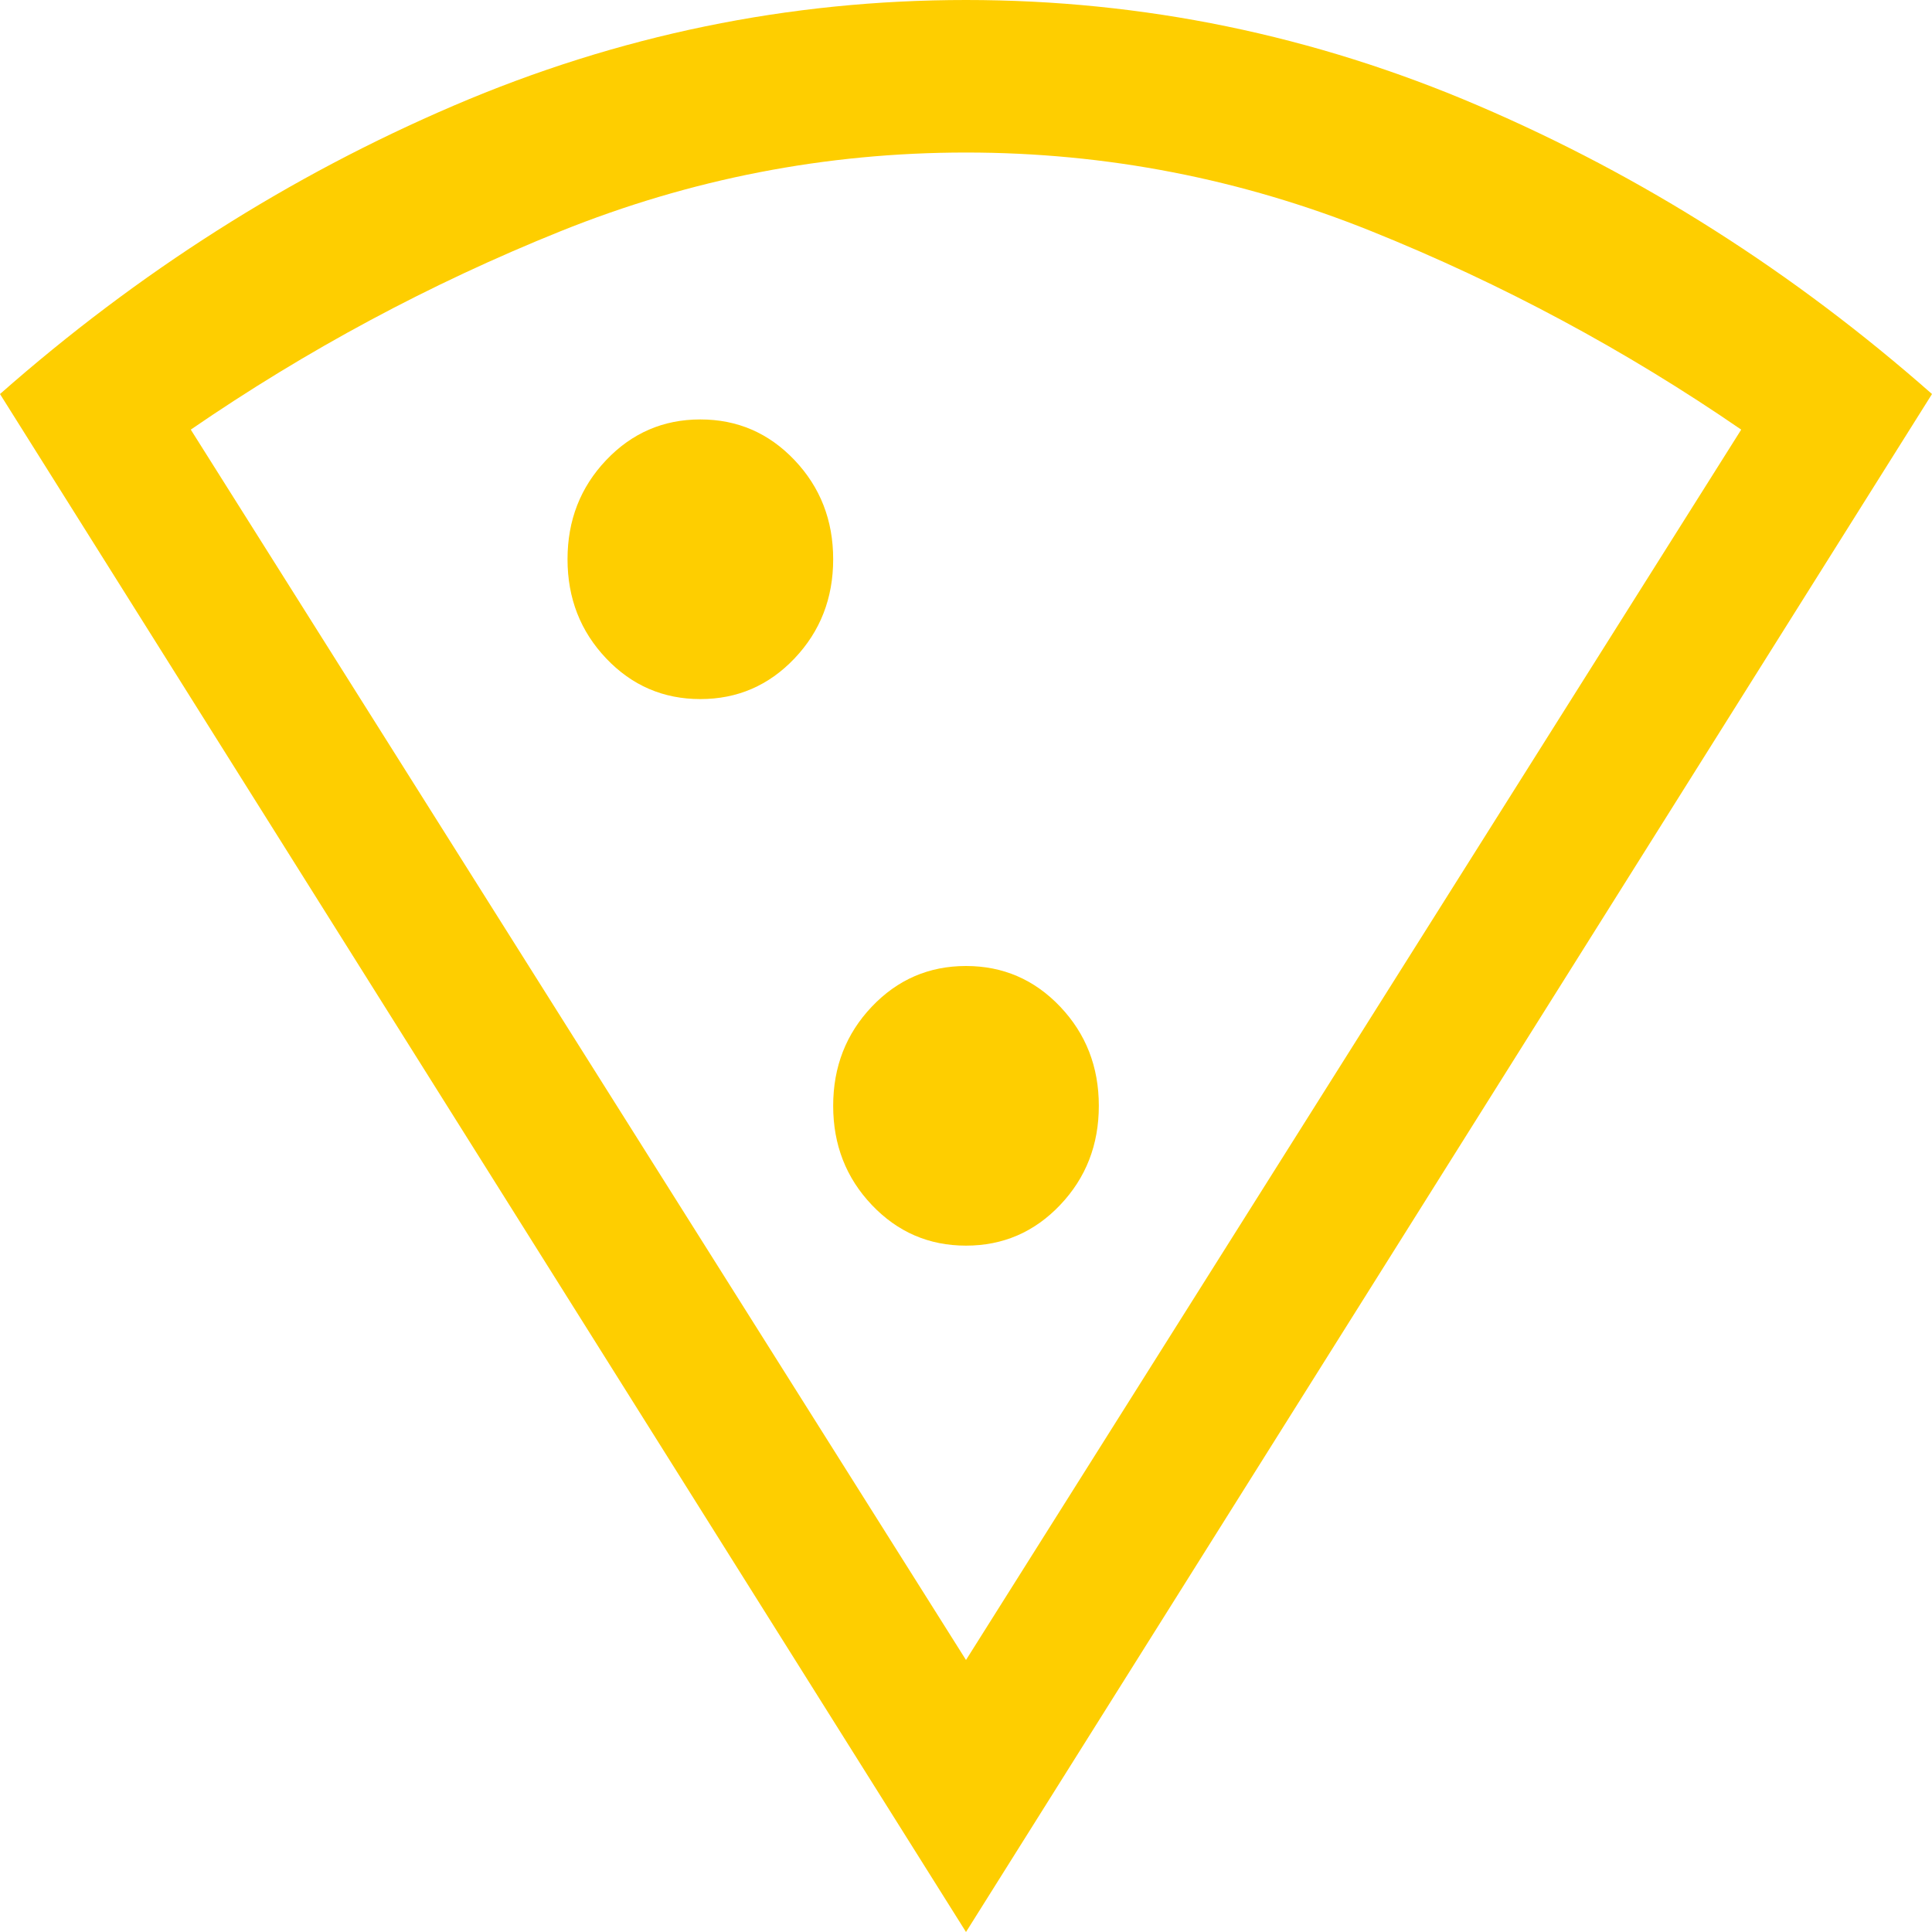 <svg width="100" height="100" viewBox="0 0 100 100" fill="none" xmlns="http://www.w3.org/2000/svg">
<path d="M50 100L0 20.395C7.167 14.079 15 9.101 23.5 5.461C32 1.82 40.833 0 50 0C59.167 0 68 1.82 76.5 5.461C85 9.101 92.833 14.079 100 20.395L50 100ZM50 85.921L90.125 22.237C84.125 18.114 77.75 14.693 71 11.974C64.25 9.254 57.25 7.895 50 7.895C42.75 7.895 35.75 9.254 29 11.974C22.25 14.693 15.875 18.114 9.875 22.237L50 85.921ZM36.25 36.184C38.167 36.184 39.792 35.483 41.125 34.079C42.458 32.675 43.125 30.965 43.125 28.947C43.125 26.93 42.458 25.219 41.125 23.816C39.792 22.412 38.167 21.71 36.25 21.71C34.333 21.71 32.708 22.412 31.375 23.816C30.042 25.219 29.375 26.93 29.375 28.947C29.375 30.965 30.042 32.675 31.375 34.079C32.708 35.483 34.333 36.184 36.25 36.184ZM50 64.474C51.917 64.474 53.542 63.772 54.875 62.368C56.208 60.965 56.875 59.254 56.875 57.237C56.875 55.219 56.208 53.509 54.875 52.105C53.542 50.702 51.917 50 50 50C48.083 50 46.458 50.702 45.125 52.105C43.792 53.509 43.125 55.219 43.125 57.237C43.125 59.254 43.792 60.965 45.125 62.368C46.458 63.772 48.083 64.474 50 64.474Z" fill="#FECE00"/>
</svg>
